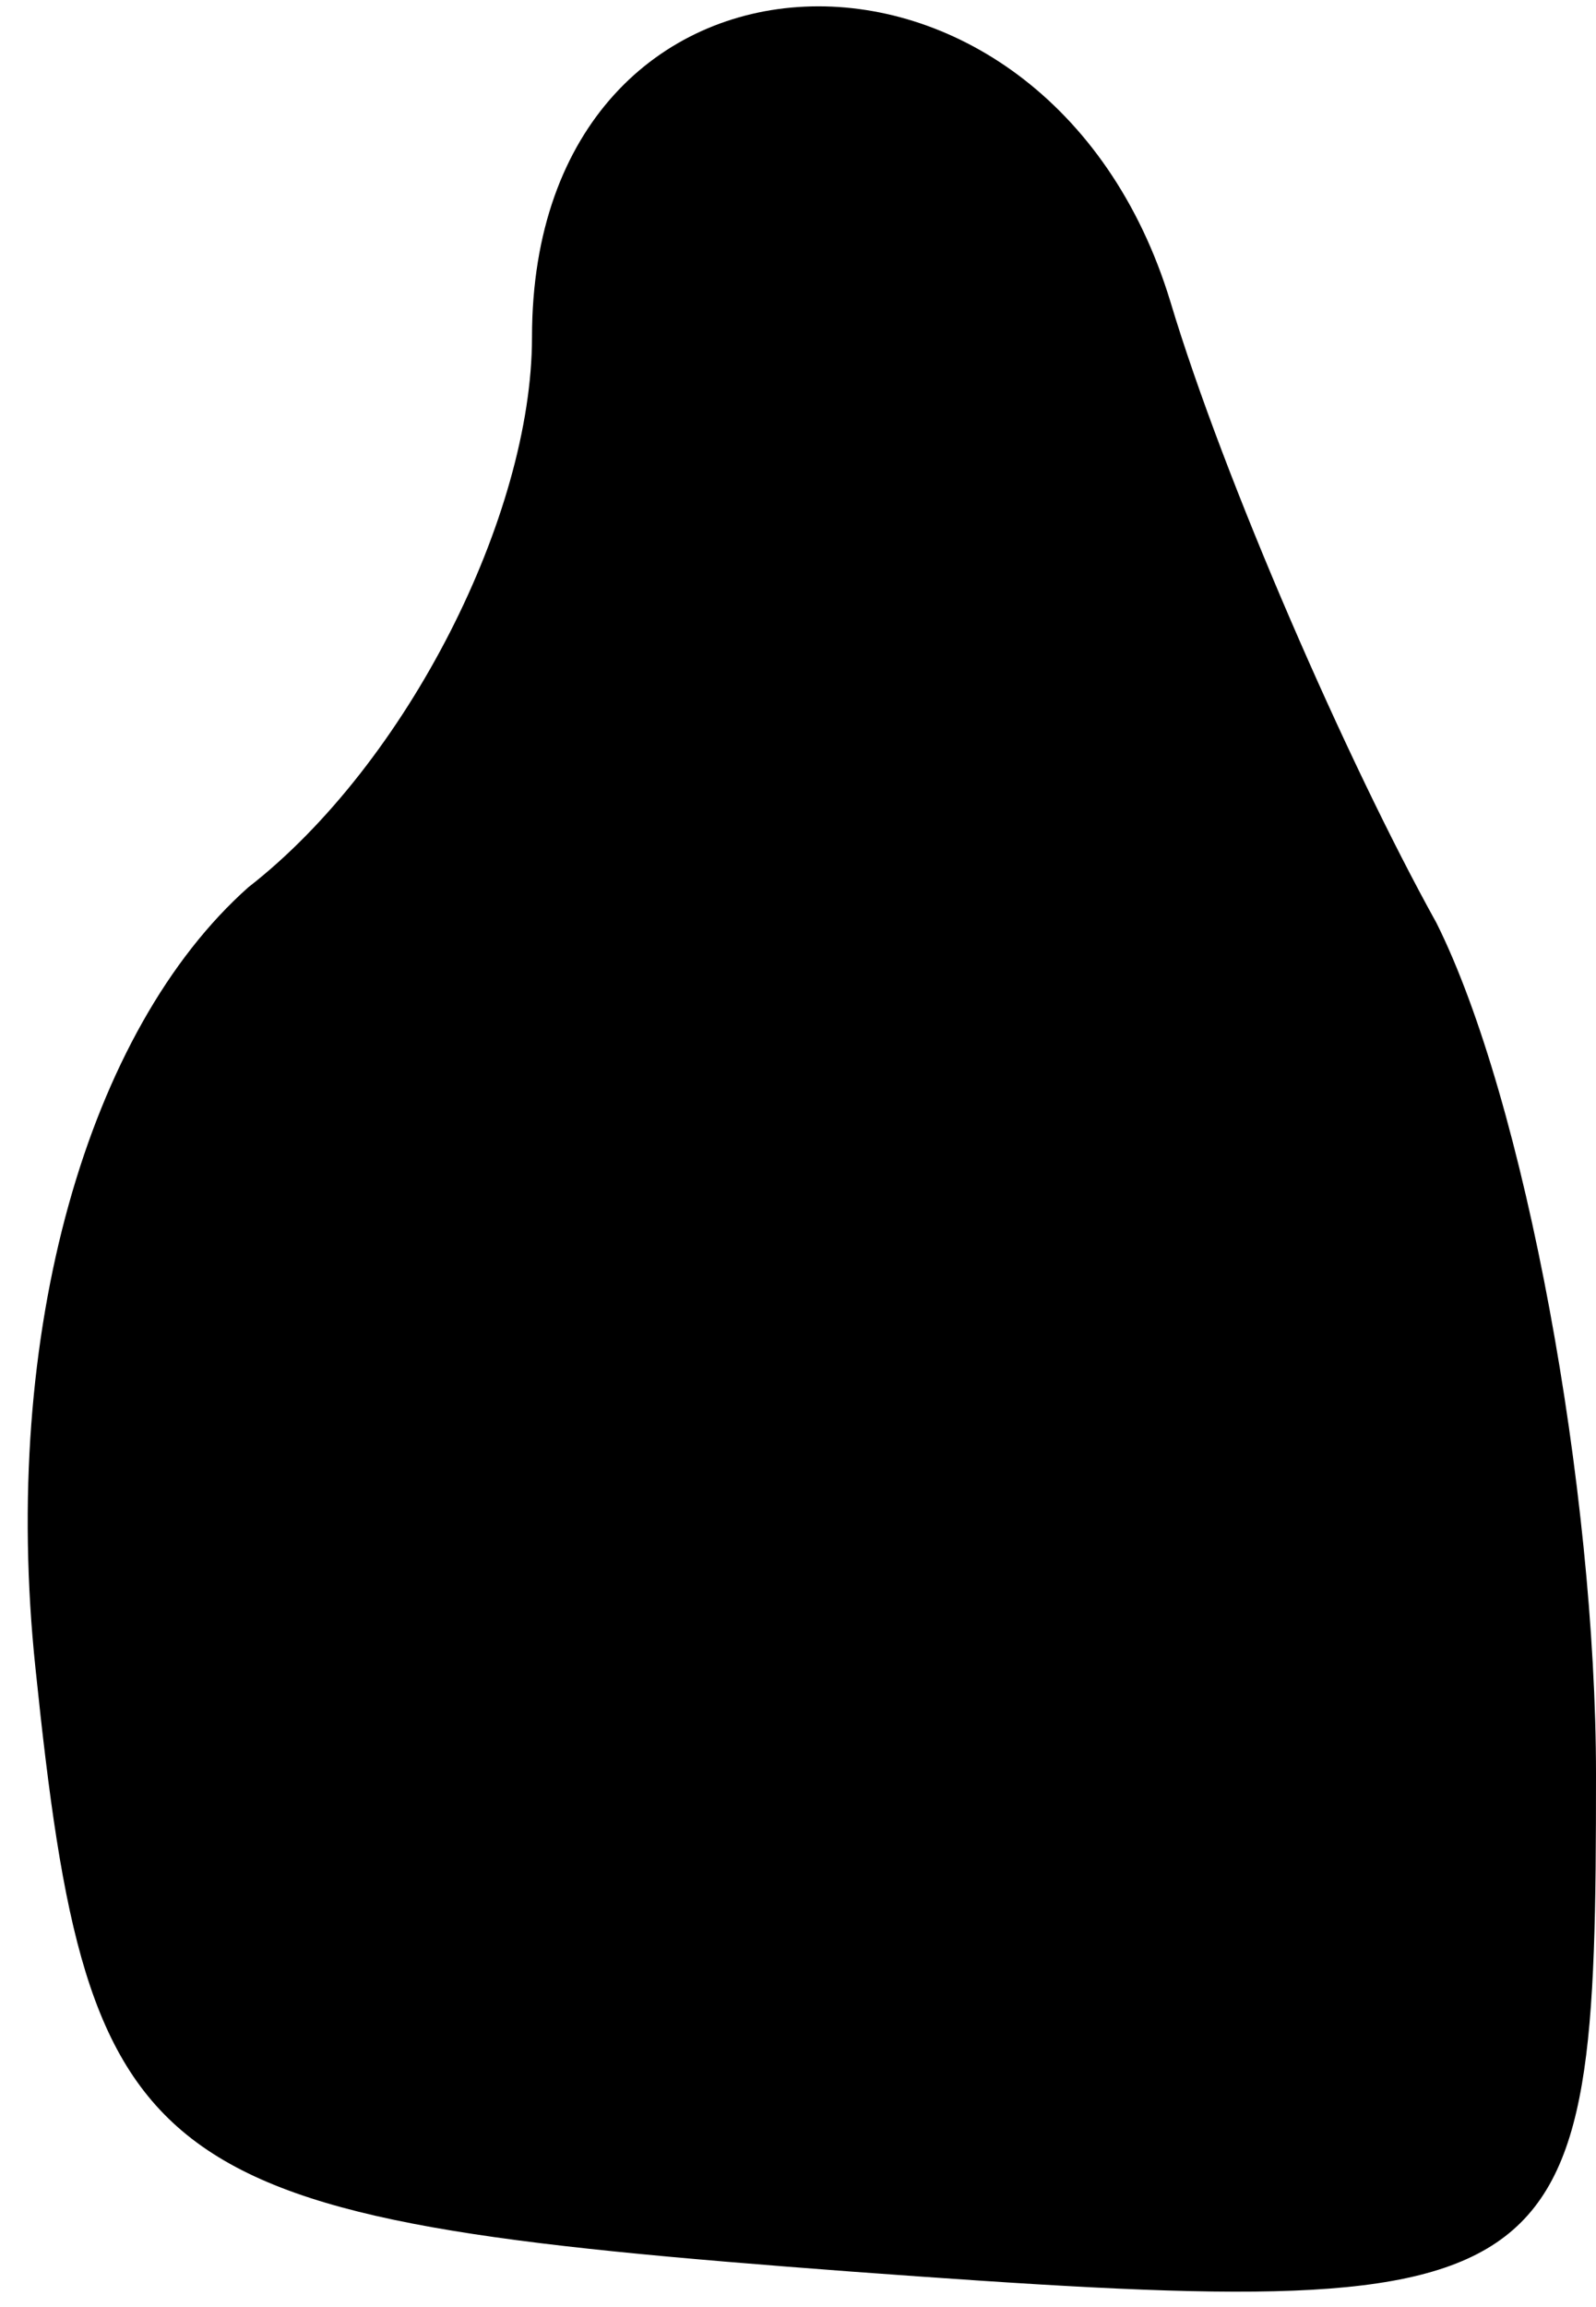 <?xml version="1.0" standalone="no"?>
<!DOCTYPE svg PUBLIC "-//W3C//DTD SVG 20010904//EN"
 "http://www.w3.org/TR/2001/REC-SVG-20010904/DTD/svg10.dtd">
<svg version="1.0" xmlns="http://www.w3.org/2000/svg"
 width="9pt" height="13pt" viewBox="0 0 9 13"
 preserveAspectRatio="xMidYMid meet">
<g transform="translate(0,13) scale(0.1,-0.1)"
fill="#000000" stroke="none">
<path fill="#000000" stroke="none" d="M30 111 c0 -10 -7 -24 -16 -31 -9 -8
-14 -25 -12 -44 3 -29 6 -31 46 -34 41 -3 42 -2 42 28 0 16 -4 38 -9 48 -5 9
-12 25 -15 35 -7 23 -36 22 -36 -2z"/>
</g>
</svg>

